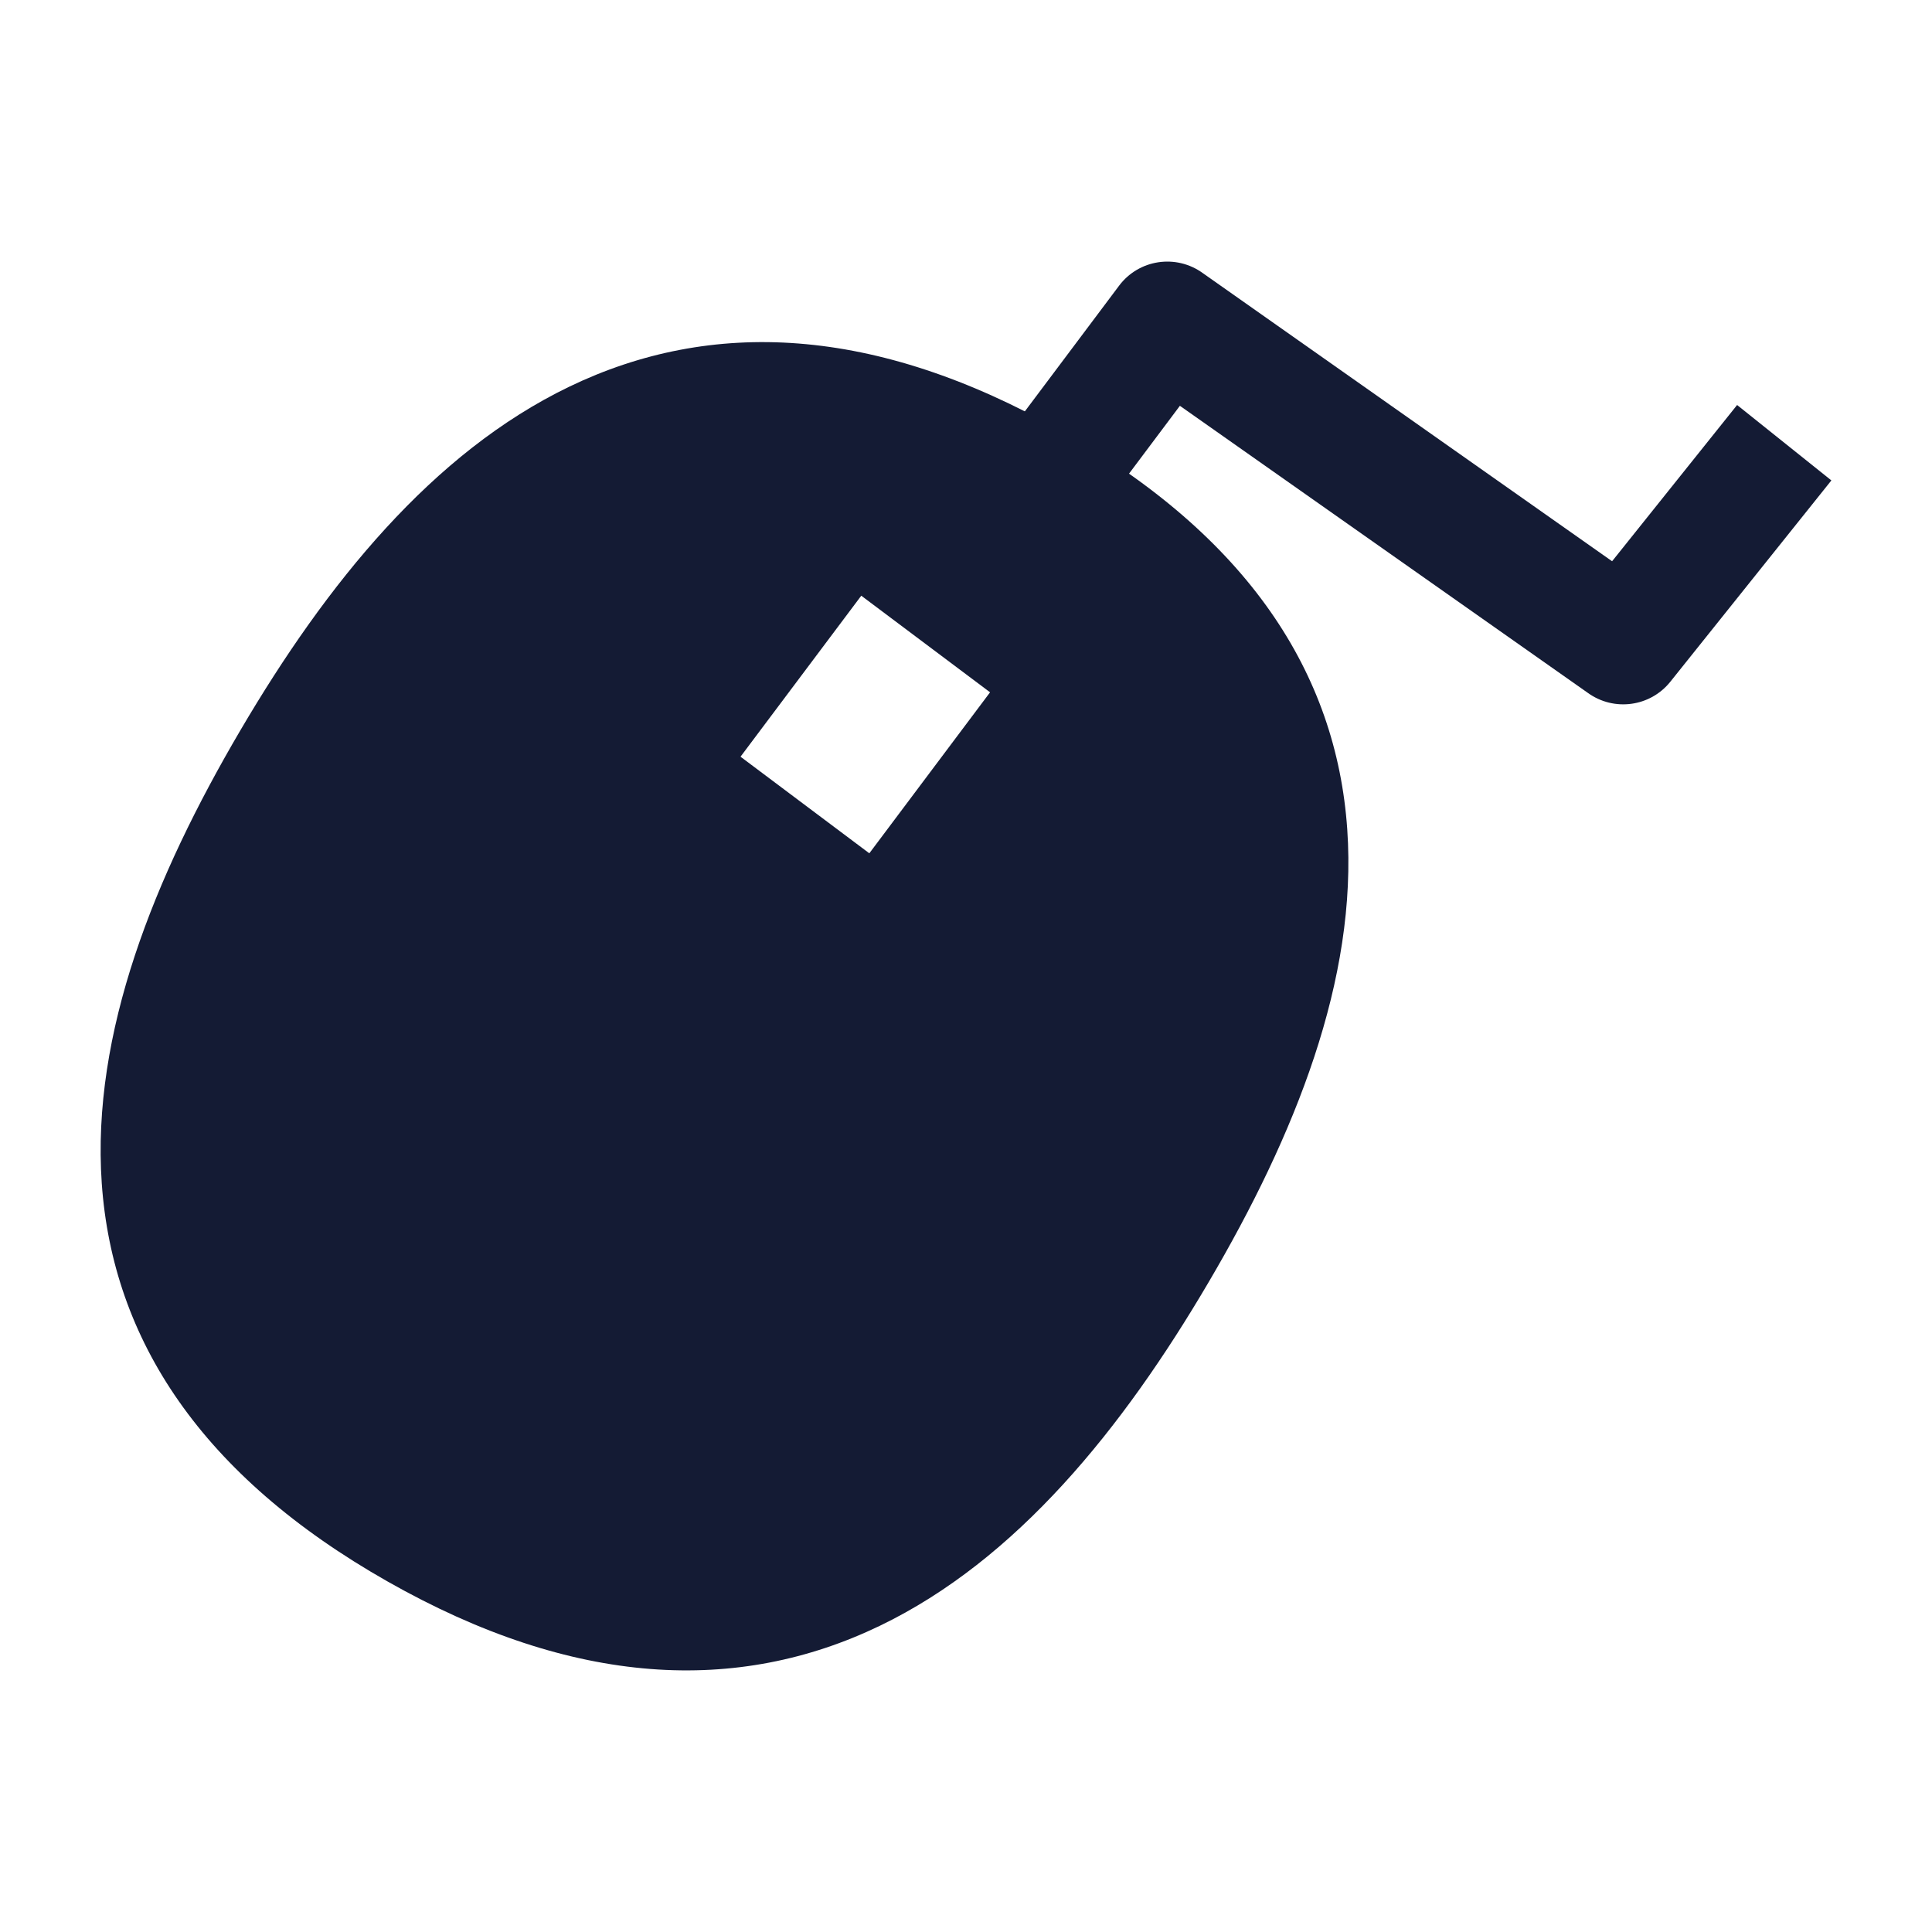 <svg width="24" height="24" viewBox="0 0 24 24" fill="none" xmlns="http://www.w3.org/2000/svg">
<path fill-rule="evenodd" clip-rule="evenodd" d="M13.901 3.55C14.146 3.222 14.61 3.152 14.942 3.393L20.026 6.972L21.579 5.031L22.75 5.968L20.75 8.468C20.5 8.781 20.048 8.842 19.723 8.606L14.657 5.041L13.601 6.45L12.401 5.55L13.901 3.55Z" fill="#141B34"/>
<path fill-rule="evenodd" clip-rule="evenodd" d="M13.185 5.354C10.868 4.039 8.834 3.955 7.073 4.803C5.373 5.622 4.056 7.25 2.985 9.074C1.915 10.896 1.135 12.834 1.264 14.699C1.399 16.637 2.499 18.332 4.815 19.646C7.132 20.961 9.166 21.045 10.928 20.197C12.628 19.378 13.944 17.75 15.015 15.926C16.086 14.104 16.866 12.166 16.736 10.301C16.602 8.363 15.502 6.668 13.185 5.354ZM10.699 7.4L9.199 9.4L10.799 10.6L12.299 8.6L10.699 7.4Z" fill="#141B34"/>
</svg>

